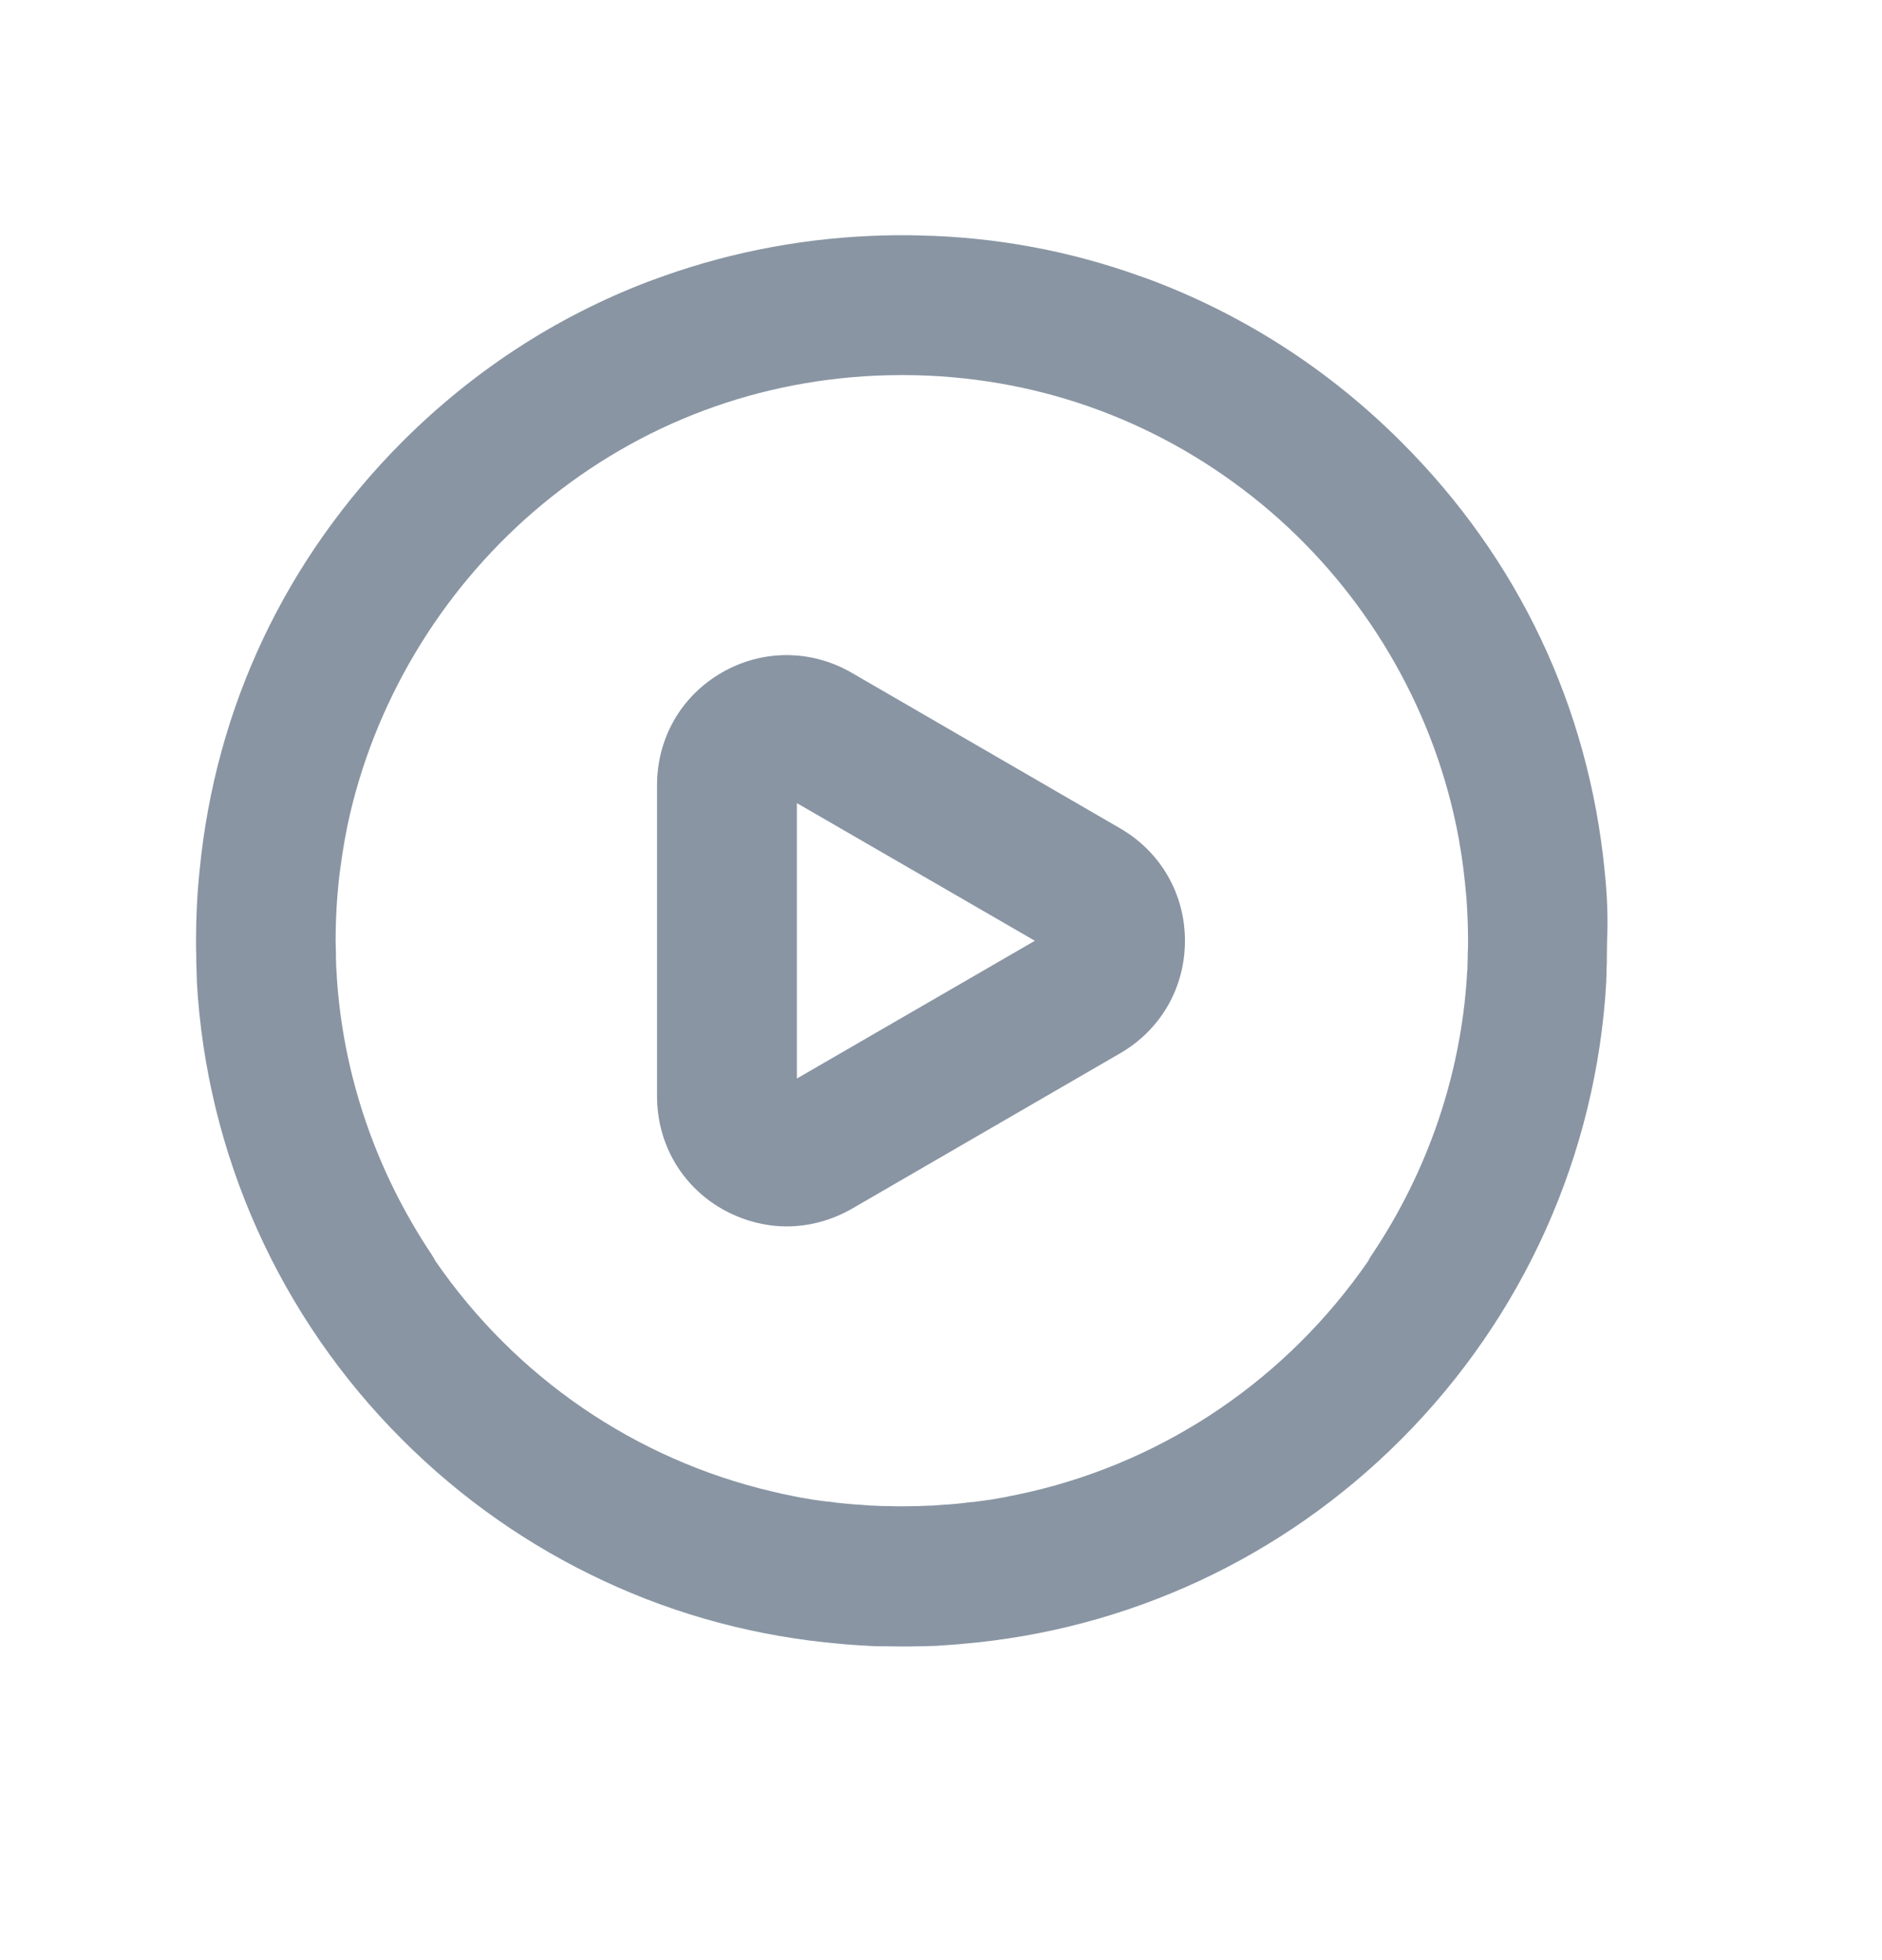 <svg width="24" height="25" viewBox="0 0 24 25" fill="none" xmlns="http://www.w3.org/2000/svg">
<path d="M20.463 11.106C20.257 9.017 19.363 7.126 17.868 5.635C16.968 4.735 15.916 4.051 14.745 3.597C14.676 3.57 14.607 3.546 14.538 3.522C13.638 3.198 12.693 3.023 11.724 3.003C11.576 2.999 11.421 2.999 11.274 3.003C10.308 3.027 9.359 3.202 8.459 3.522C8.39 3.546 8.322 3.573 8.253 3.597C7.081 4.047 6.029 4.735 5.129 5.635C3.644 7.126 2.747 9.017 2.545 11.106C2.514 11.402 2.5 11.701 2.5 12C2.5 12.065 2.5 12.13 2.503 12.195C2.503 12.216 2.503 12.237 2.503 12.257V12.271C2.503 12.309 2.507 12.343 2.507 12.381C2.507 12.419 2.51 12.453 2.51 12.491V12.518C2.634 14.721 3.565 16.8 5.132 18.364C5.885 19.117 6.751 19.722 7.703 20.165C8.652 20.608 9.665 20.876 10.717 20.966L10.744 20.969C10.789 20.973 10.83 20.976 10.875 20.979C10.909 20.983 10.944 20.983 10.978 20.986H10.985C11.023 20.99 11.064 20.99 11.102 20.993C11.146 20.997 11.195 20.997 11.239 20.997C11.26 20.997 11.28 20.997 11.301 20.997C11.366 20.997 11.432 21 11.497 21C11.562 21 11.628 21 11.693 20.997C11.713 20.997 11.734 20.997 11.755 20.997C11.799 20.997 11.848 20.993 11.892 20.993C11.93 20.993 11.971 20.99 12.009 20.986H12.016C12.05 20.983 12.085 20.983 12.119 20.979C12.164 20.976 12.208 20.973 12.25 20.969L12.277 20.966C13.329 20.876 14.342 20.605 15.291 20.165C16.243 19.722 17.109 19.117 17.862 18.364C19.429 16.797 20.36 14.721 20.484 12.518V12.491C20.487 12.453 20.487 12.419 20.487 12.381C20.487 12.343 20.491 12.309 20.491 12.271V12.257C20.491 12.237 20.491 12.216 20.491 12.195C20.491 12.13 20.494 12.065 20.494 12C20.508 11.701 20.494 11.402 20.463 11.106ZM18.721 12C18.721 12.055 18.721 12.11 18.717 12.161C18.717 12.178 18.717 12.199 18.717 12.216C18.717 12.25 18.714 12.285 18.714 12.319V12.336C18.714 12.354 18.714 12.371 18.71 12.388C18.71 12.402 18.71 12.412 18.707 12.426V12.446C18.628 13.708 18.209 14.938 17.497 16C17.48 16.024 17.463 16.051 17.449 16.082C16.422 17.57 14.896 18.615 13.15 19.024L13.119 19.031C13.068 19.041 13.016 19.055 12.964 19.065L12.93 19.072C12.892 19.079 12.851 19.086 12.813 19.096C12.793 19.1 12.772 19.103 12.755 19.106C12.717 19.113 12.676 19.12 12.634 19.127C12.61 19.131 12.583 19.134 12.559 19.137C12.524 19.141 12.49 19.148 12.456 19.151C12.432 19.155 12.411 19.158 12.387 19.158C12.349 19.161 12.312 19.168 12.274 19.172C12.25 19.175 12.226 19.175 12.205 19.179C12.167 19.182 12.126 19.186 12.088 19.189C12.068 19.189 12.05 19.192 12.03 19.192C11.982 19.196 11.937 19.199 11.889 19.203H11.861C11.81 19.206 11.762 19.206 11.71 19.209H11.665C11.555 19.213 11.445 19.213 11.335 19.209H11.291C11.239 19.209 11.191 19.206 11.14 19.203H11.112C11.064 19.199 11.019 19.196 10.971 19.192C10.951 19.192 10.933 19.189 10.913 19.189C10.875 19.186 10.834 19.182 10.796 19.179C10.772 19.175 10.748 19.175 10.727 19.172C10.689 19.168 10.652 19.165 10.614 19.158C10.59 19.155 10.569 19.151 10.545 19.151C10.511 19.148 10.476 19.141 10.442 19.137C10.418 19.134 10.39 19.131 10.366 19.127C10.325 19.12 10.287 19.113 10.246 19.106C10.226 19.103 10.205 19.1 10.188 19.096C10.15 19.089 10.109 19.082 10.071 19.072L10.036 19.065C9.985 19.055 9.933 19.045 9.882 19.031L9.851 19.024C8.105 18.615 6.576 17.57 5.552 16.082C5.538 16.055 5.521 16.027 5.504 16C4.792 14.934 4.373 13.708 4.294 12.446V12.426C4.294 12.415 4.294 12.402 4.29 12.391C4.29 12.374 4.29 12.357 4.287 12.34V12.319C4.287 12.285 4.284 12.25 4.284 12.216C4.284 12.199 4.284 12.178 4.284 12.161C4.284 12.106 4.28 12.051 4.28 12C4.28 11.814 4.287 11.628 4.301 11.446C4.311 11.326 4.321 11.202 4.339 11.082C4.37 10.845 4.411 10.604 4.466 10.371C4.827 8.841 5.696 7.443 6.916 6.432C8.17 5.394 9.693 4.827 11.318 4.786C11.442 4.783 11.566 4.783 11.689 4.786C13.315 4.827 14.837 5.398 16.092 6.432C17.312 7.439 18.181 8.841 18.535 10.371C18.59 10.604 18.631 10.841 18.662 11.082C18.676 11.202 18.69 11.326 18.7 11.446C18.714 11.628 18.721 11.814 18.721 12Z" fill="#8995A3"/>
<path d="M14.286 10.566L10.86 8.58C10.341 8.281 9.723 8.281 9.207 8.577C8.688 8.876 8.379 9.412 8.379 10.013V13.982C8.379 14.584 8.688 15.12 9.207 15.419C9.461 15.563 9.747 15.642 10.032 15.642C10.321 15.642 10.606 15.563 10.86 15.419L14.286 13.433C14.802 13.134 15.111 12.598 15.111 11.999C15.111 11.402 14.802 10.866 14.286 10.566ZM13.197 11.999L10.162 13.756V10.243L13.197 11.999Z" fill="#8995A3"/>
</svg>
